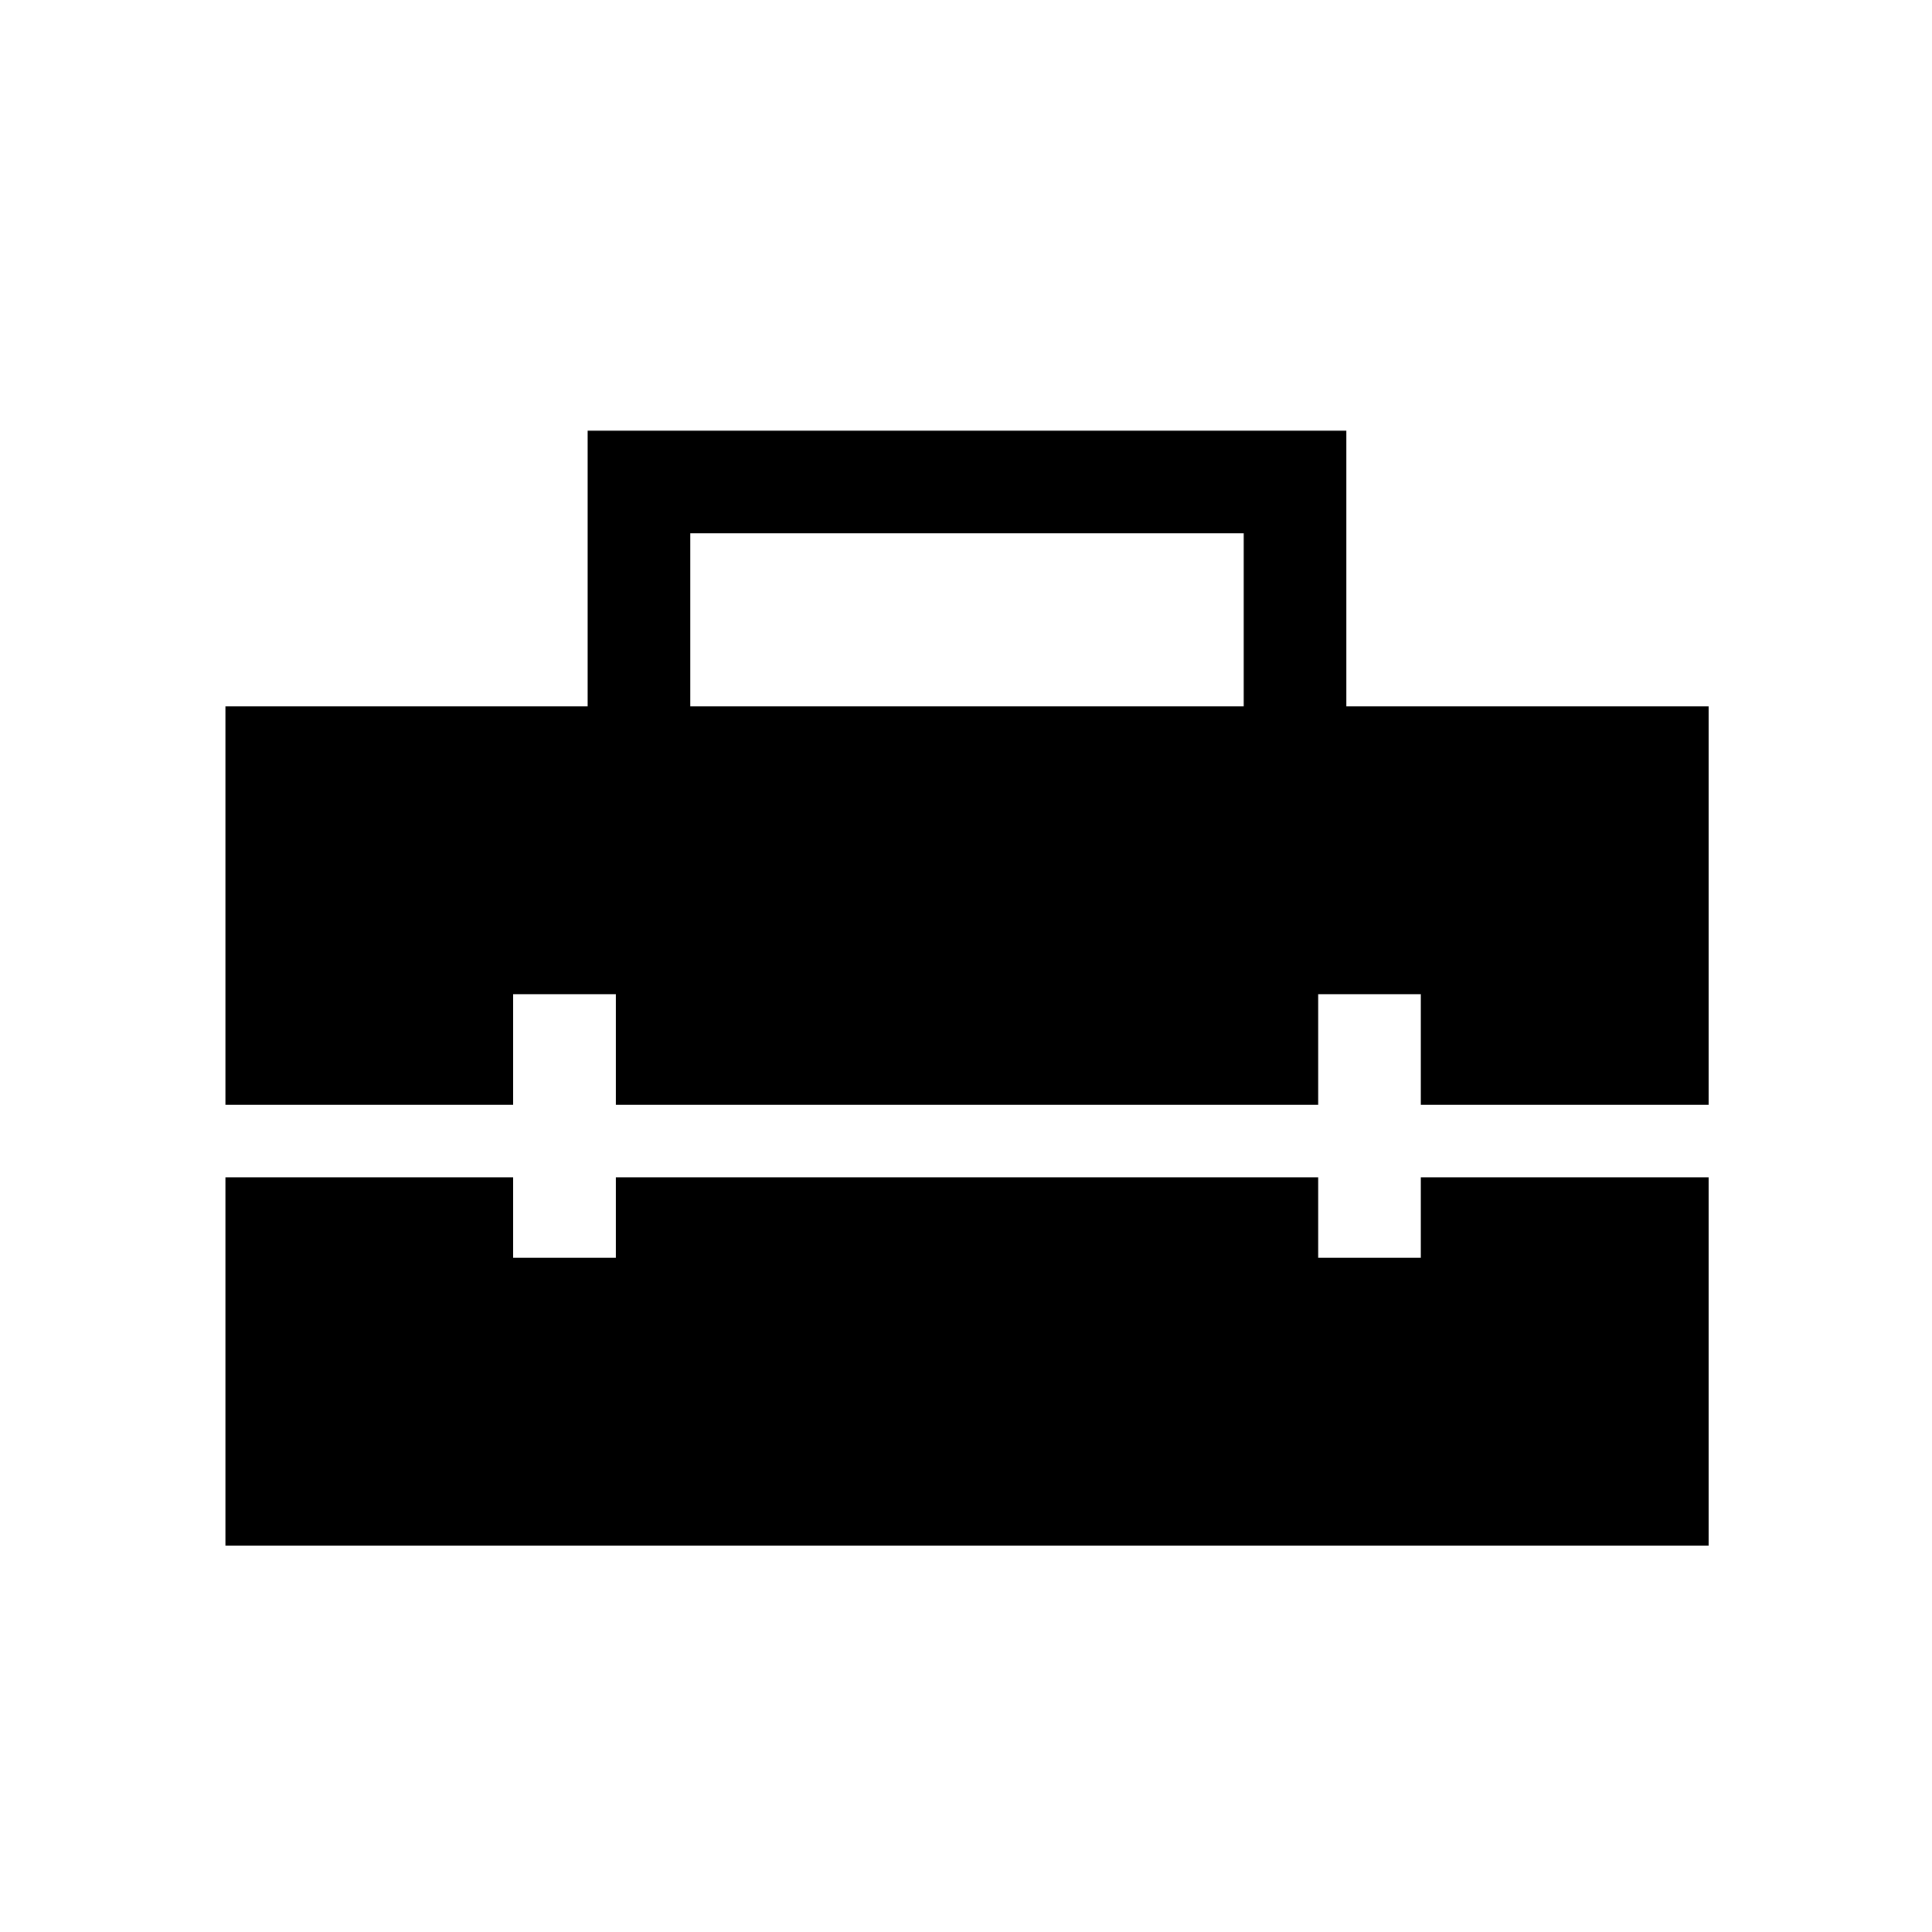 <svg xmlns="http://www.w3.org/2000/svg" height="40" width="40"><path d="M4.667 22.875v-8.25h7.5V8.917h15.708v5.708h7.5v8.25h-5.958v-2.292h-2.125v2.292H12.75v-2.292h-2.125v2.292Zm9.625-8.25H25.75v-3.583H14.292ZM4.667 32v-7.625h5.958v1.667h2.125v-1.667h14.542v1.667h2.125v-1.667h5.958V32Z"/></svg>